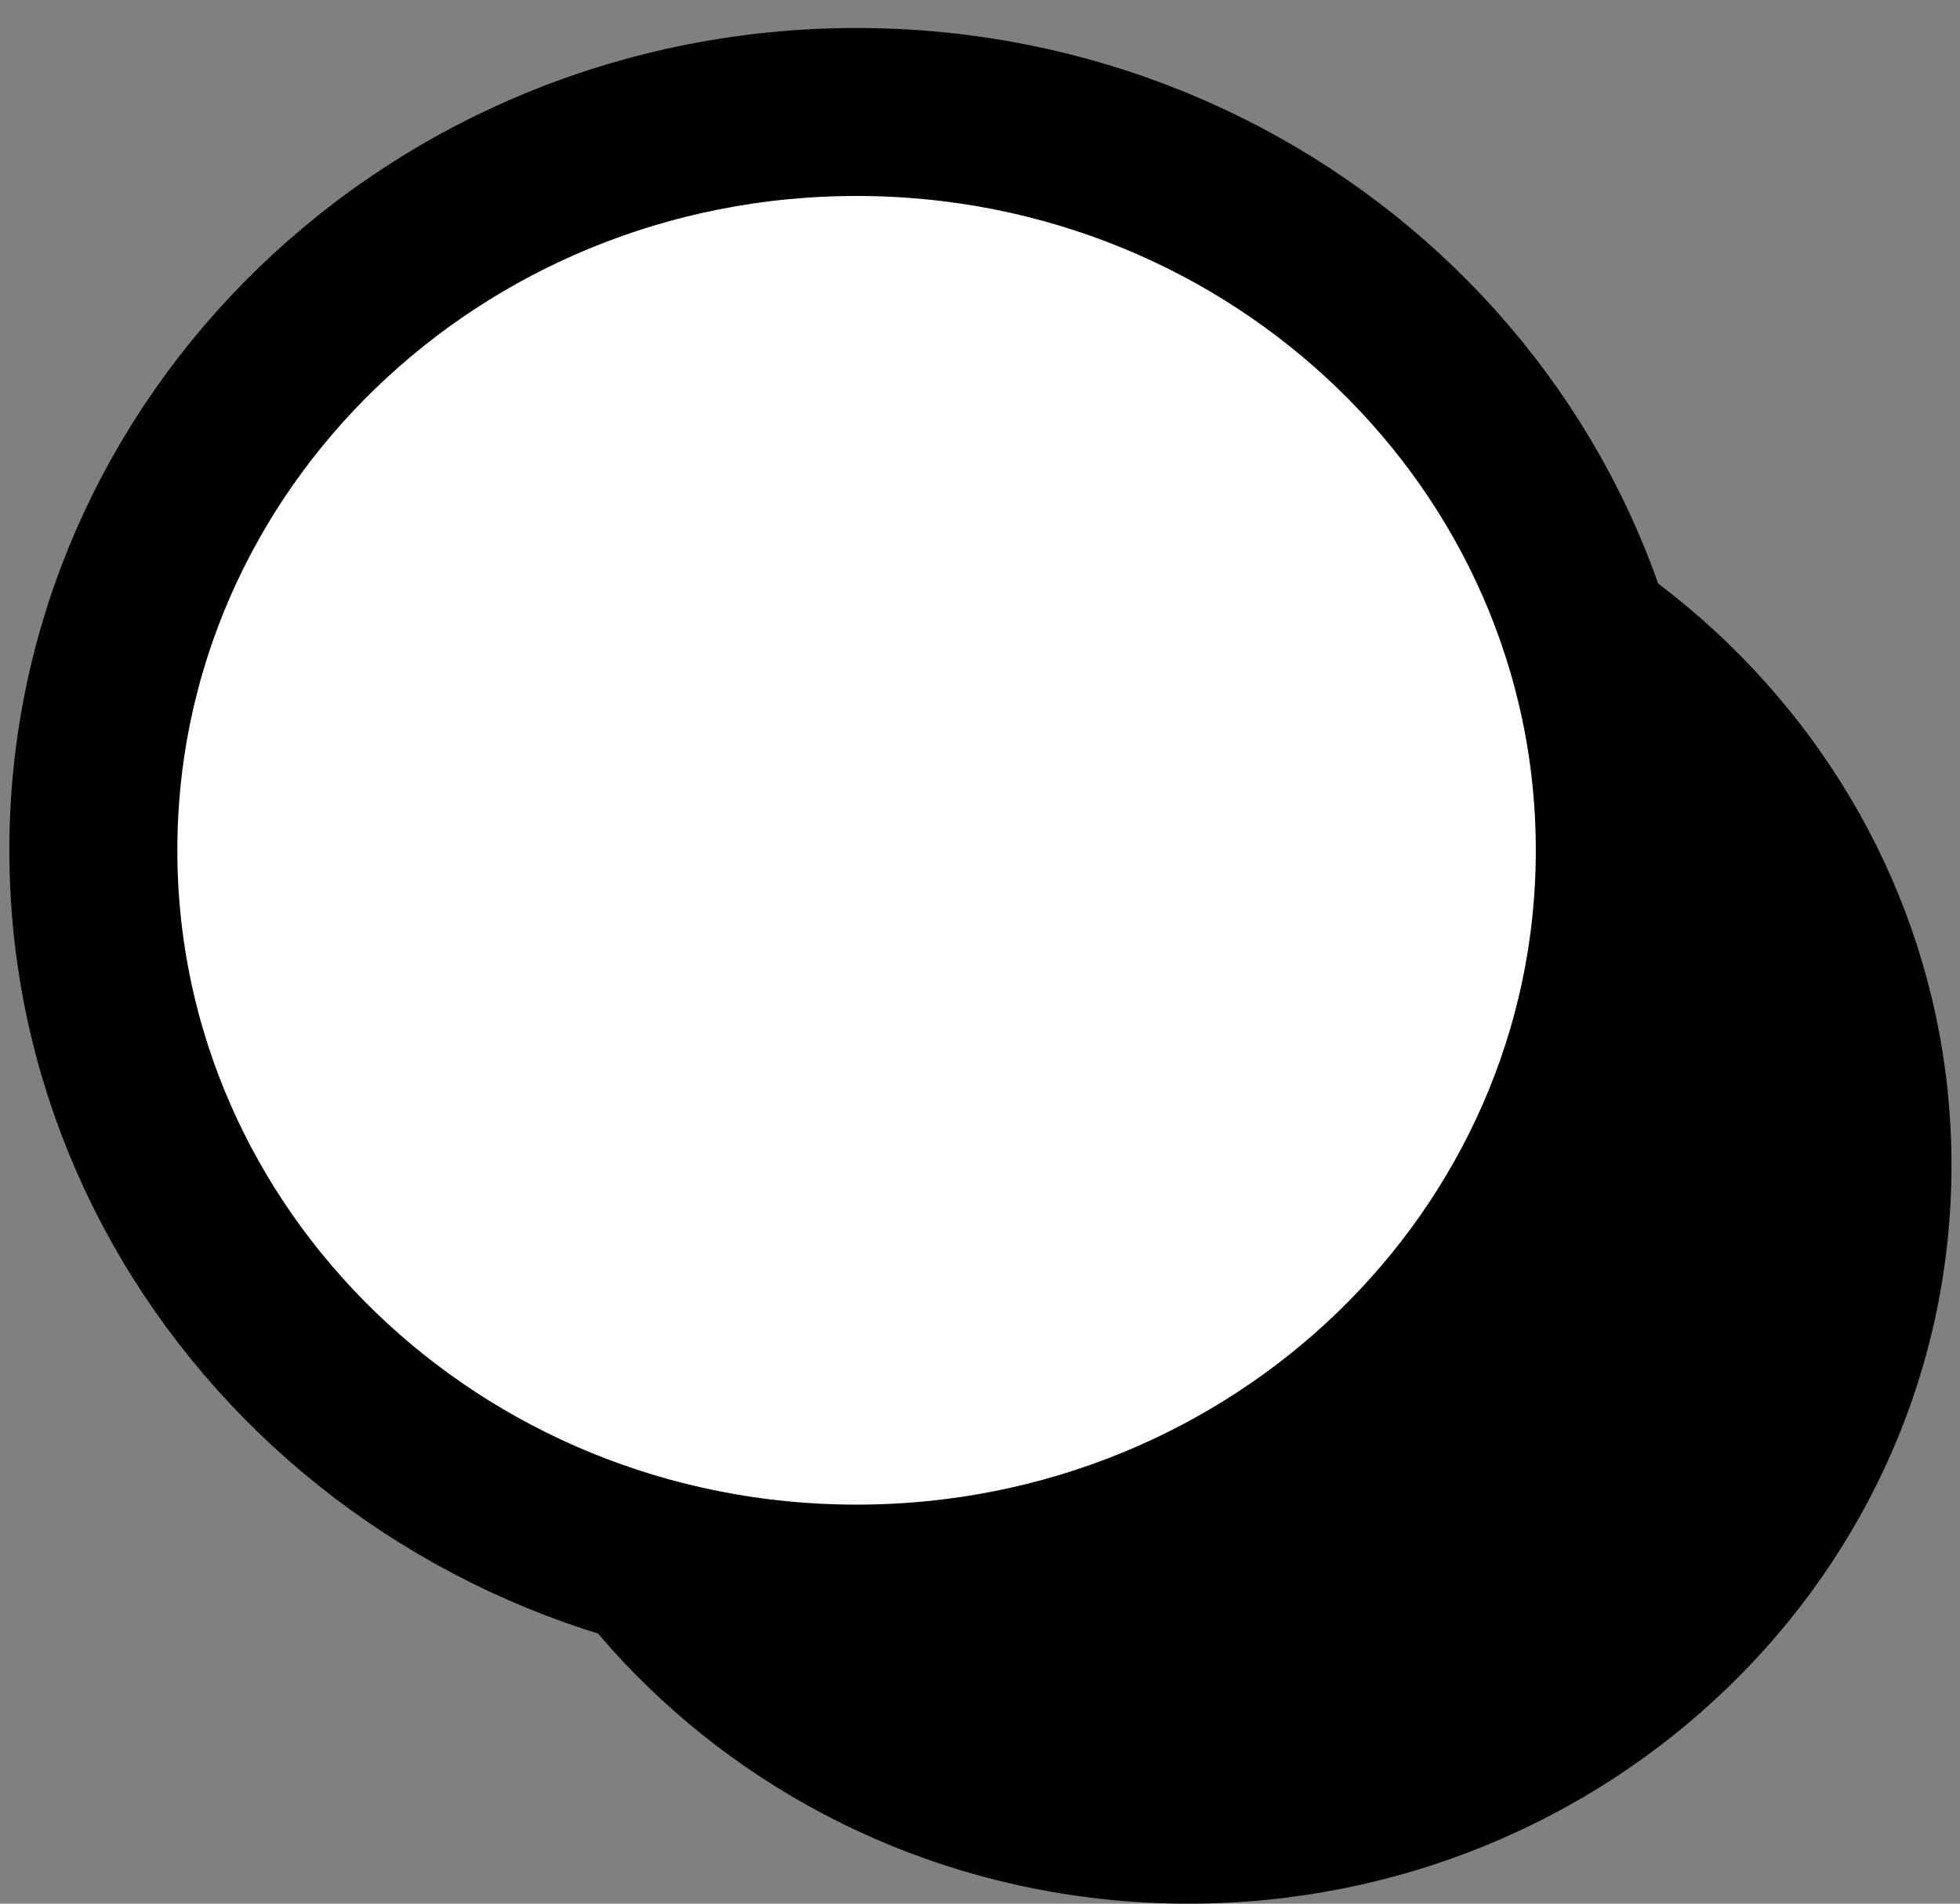 <svg width="35" height="34" viewBox="0 0 35 34" fill="none" xmlns="http://www.w3.org/2000/svg">
<rect x="0" y="0" width="35" height="34" fill="#808080" stroke="none"/>
<path d="M21.219 34C28.746 34 34.848 28.096 34.848 20.814C34.848 13.531 28.746 7.627 21.219 7.627C13.691 7.627 7.589 13.531 7.589 20.814C7.589 28.096 13.691 34 21.219 34Z" fill="black"/>
<path d="M15.296 28.373C22.823 28.373 28.925 22.469 28.925 15.186C28.925 7.904 22.823 2 15.296 2C7.769 2 1.667 7.904 1.667 15.186C1.667 22.469 7.769 28.373 15.296 28.373Z" fill="white" stroke="black" stroke-width="3" stroke-linecap="round" stroke-linejoin="round"/>
</svg>
